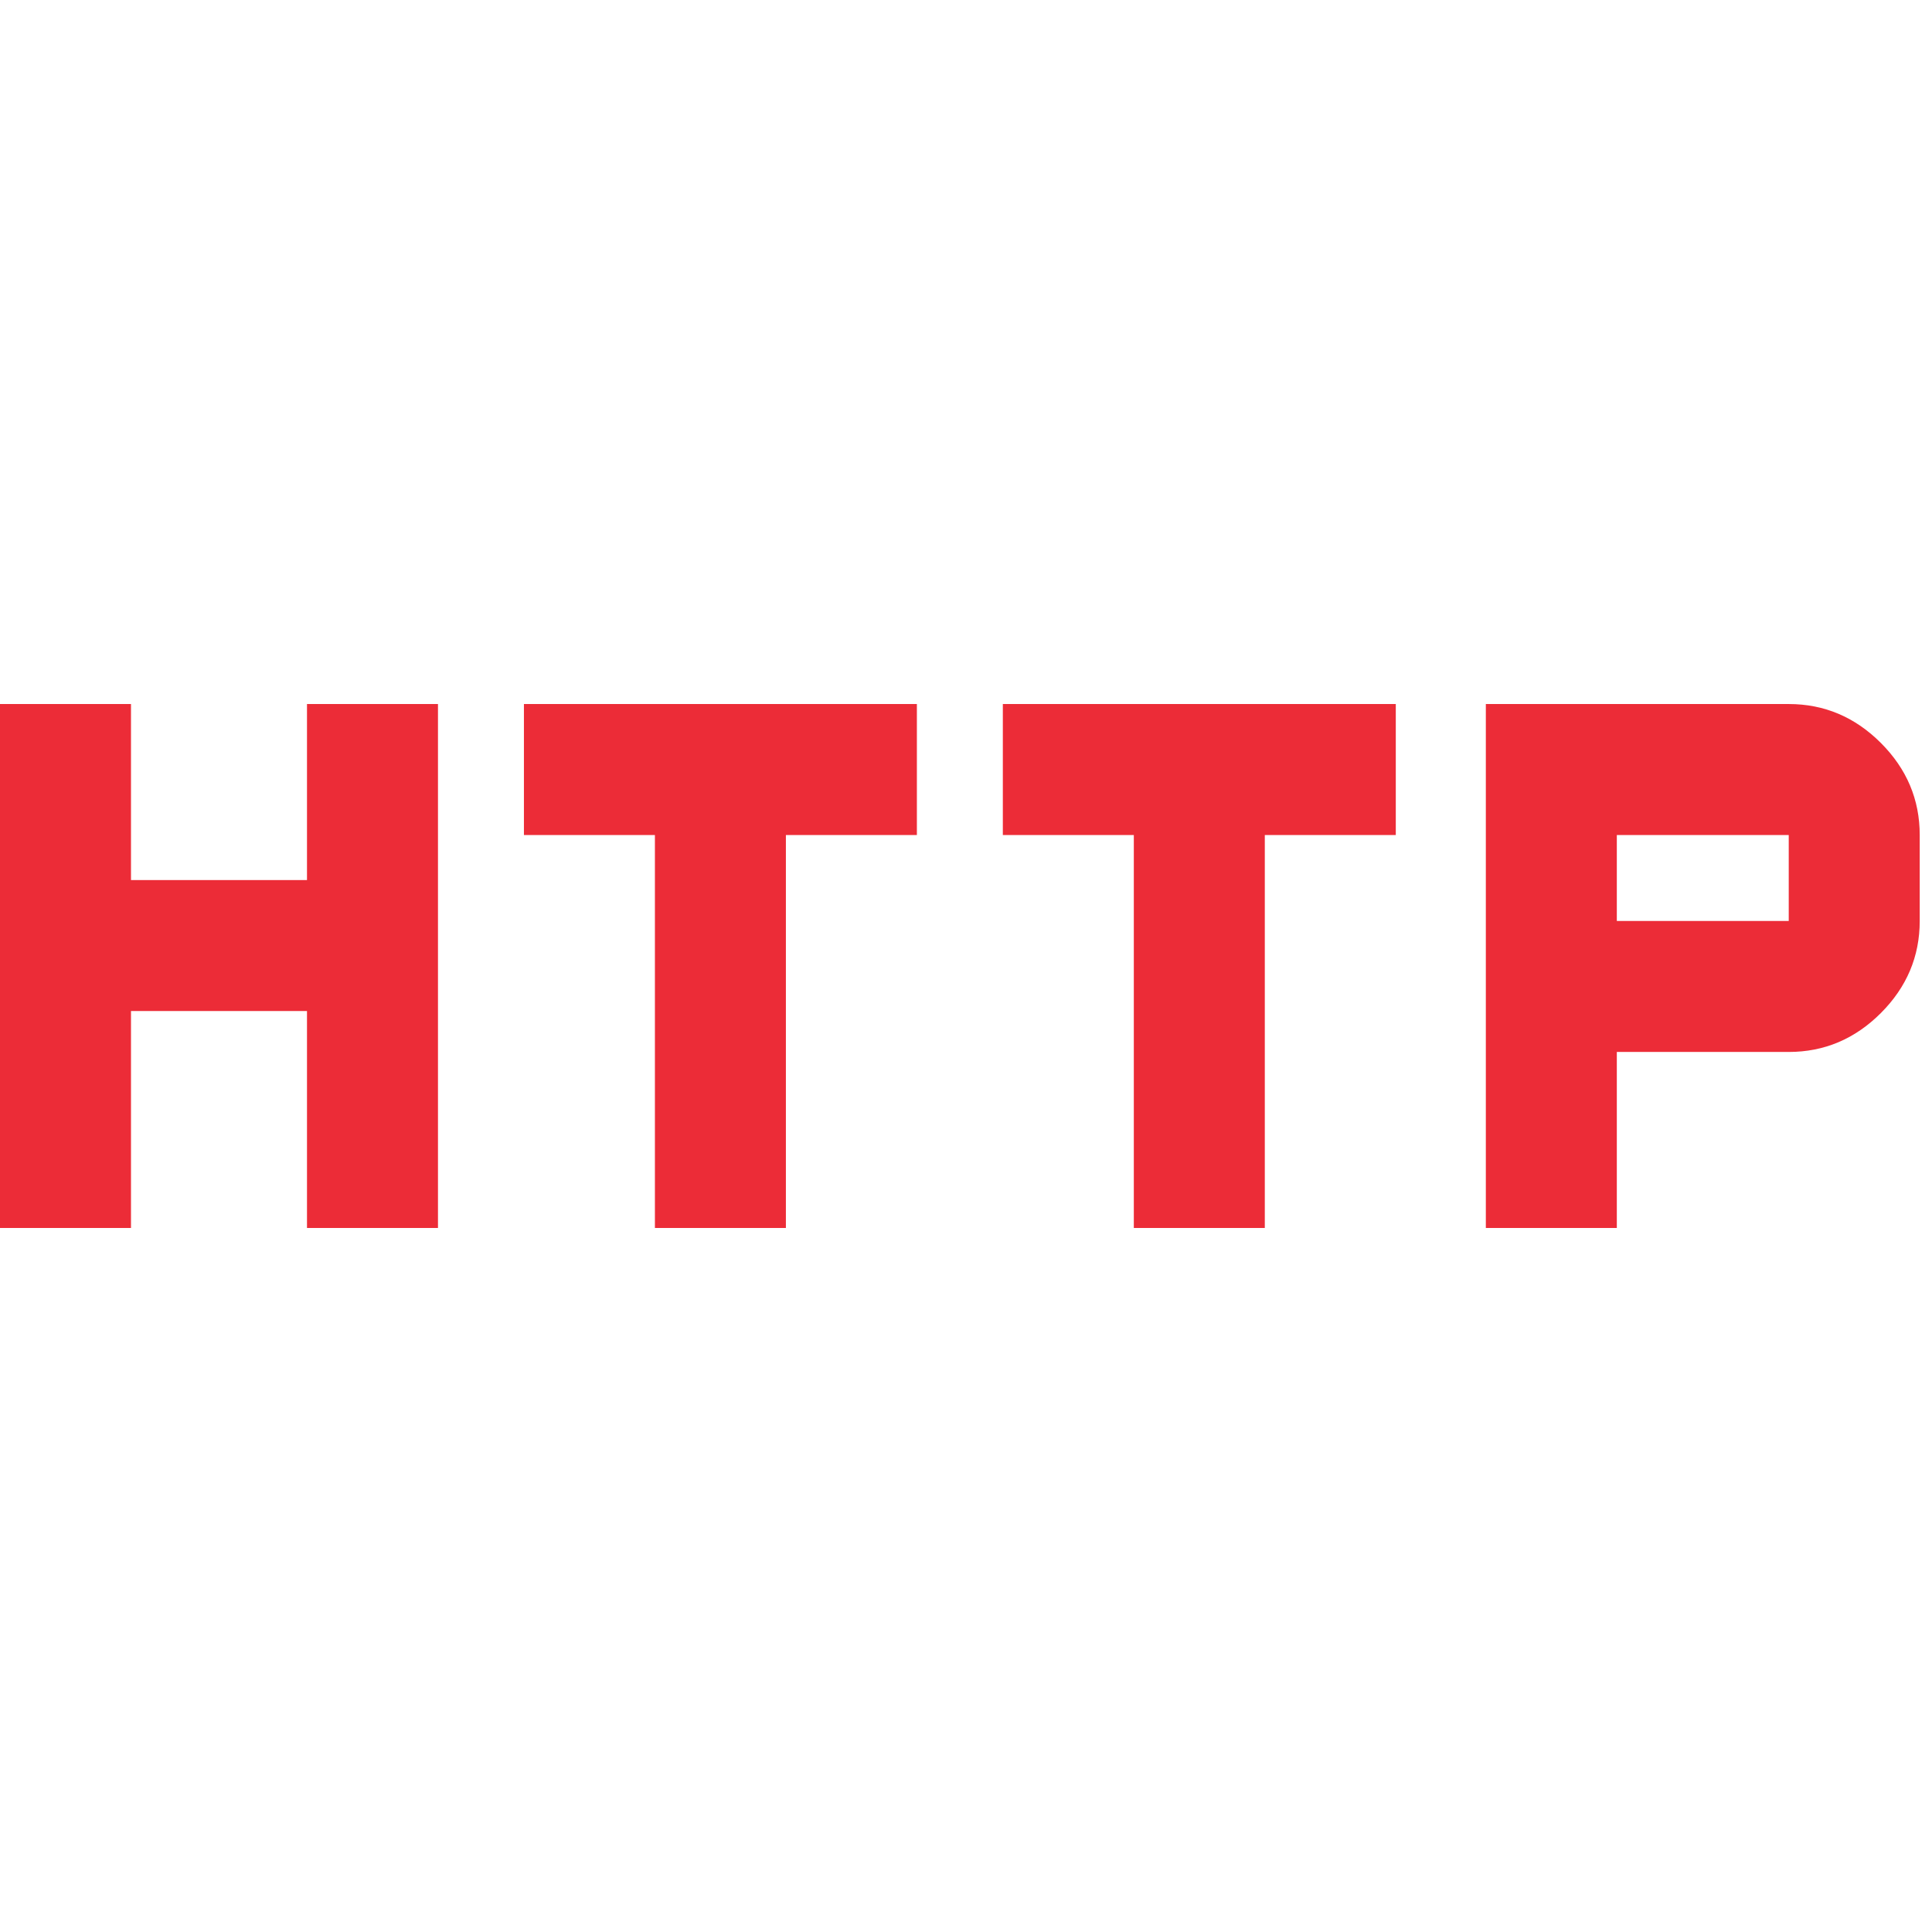 <svg xmlns="http://www.w3.org/2000/svg" width="512" height="512" viewBox="0 0 472 384"><path fill="#ec2c37" d="M75 171v-43h32v128H75v-53H32v53H0V128h32v43h43zm53-11v-32h96v32h-32v96h-32v-96h-32zm117 0v-32h96v32h-32v96h-32v-96h-32zm192-32q13 0 22.5 9.5T469 160v21q0 13-9.5 22.5T437 213h-42v43h-32V128h74zm0 53v-21h-42v21h42z"/></svg>